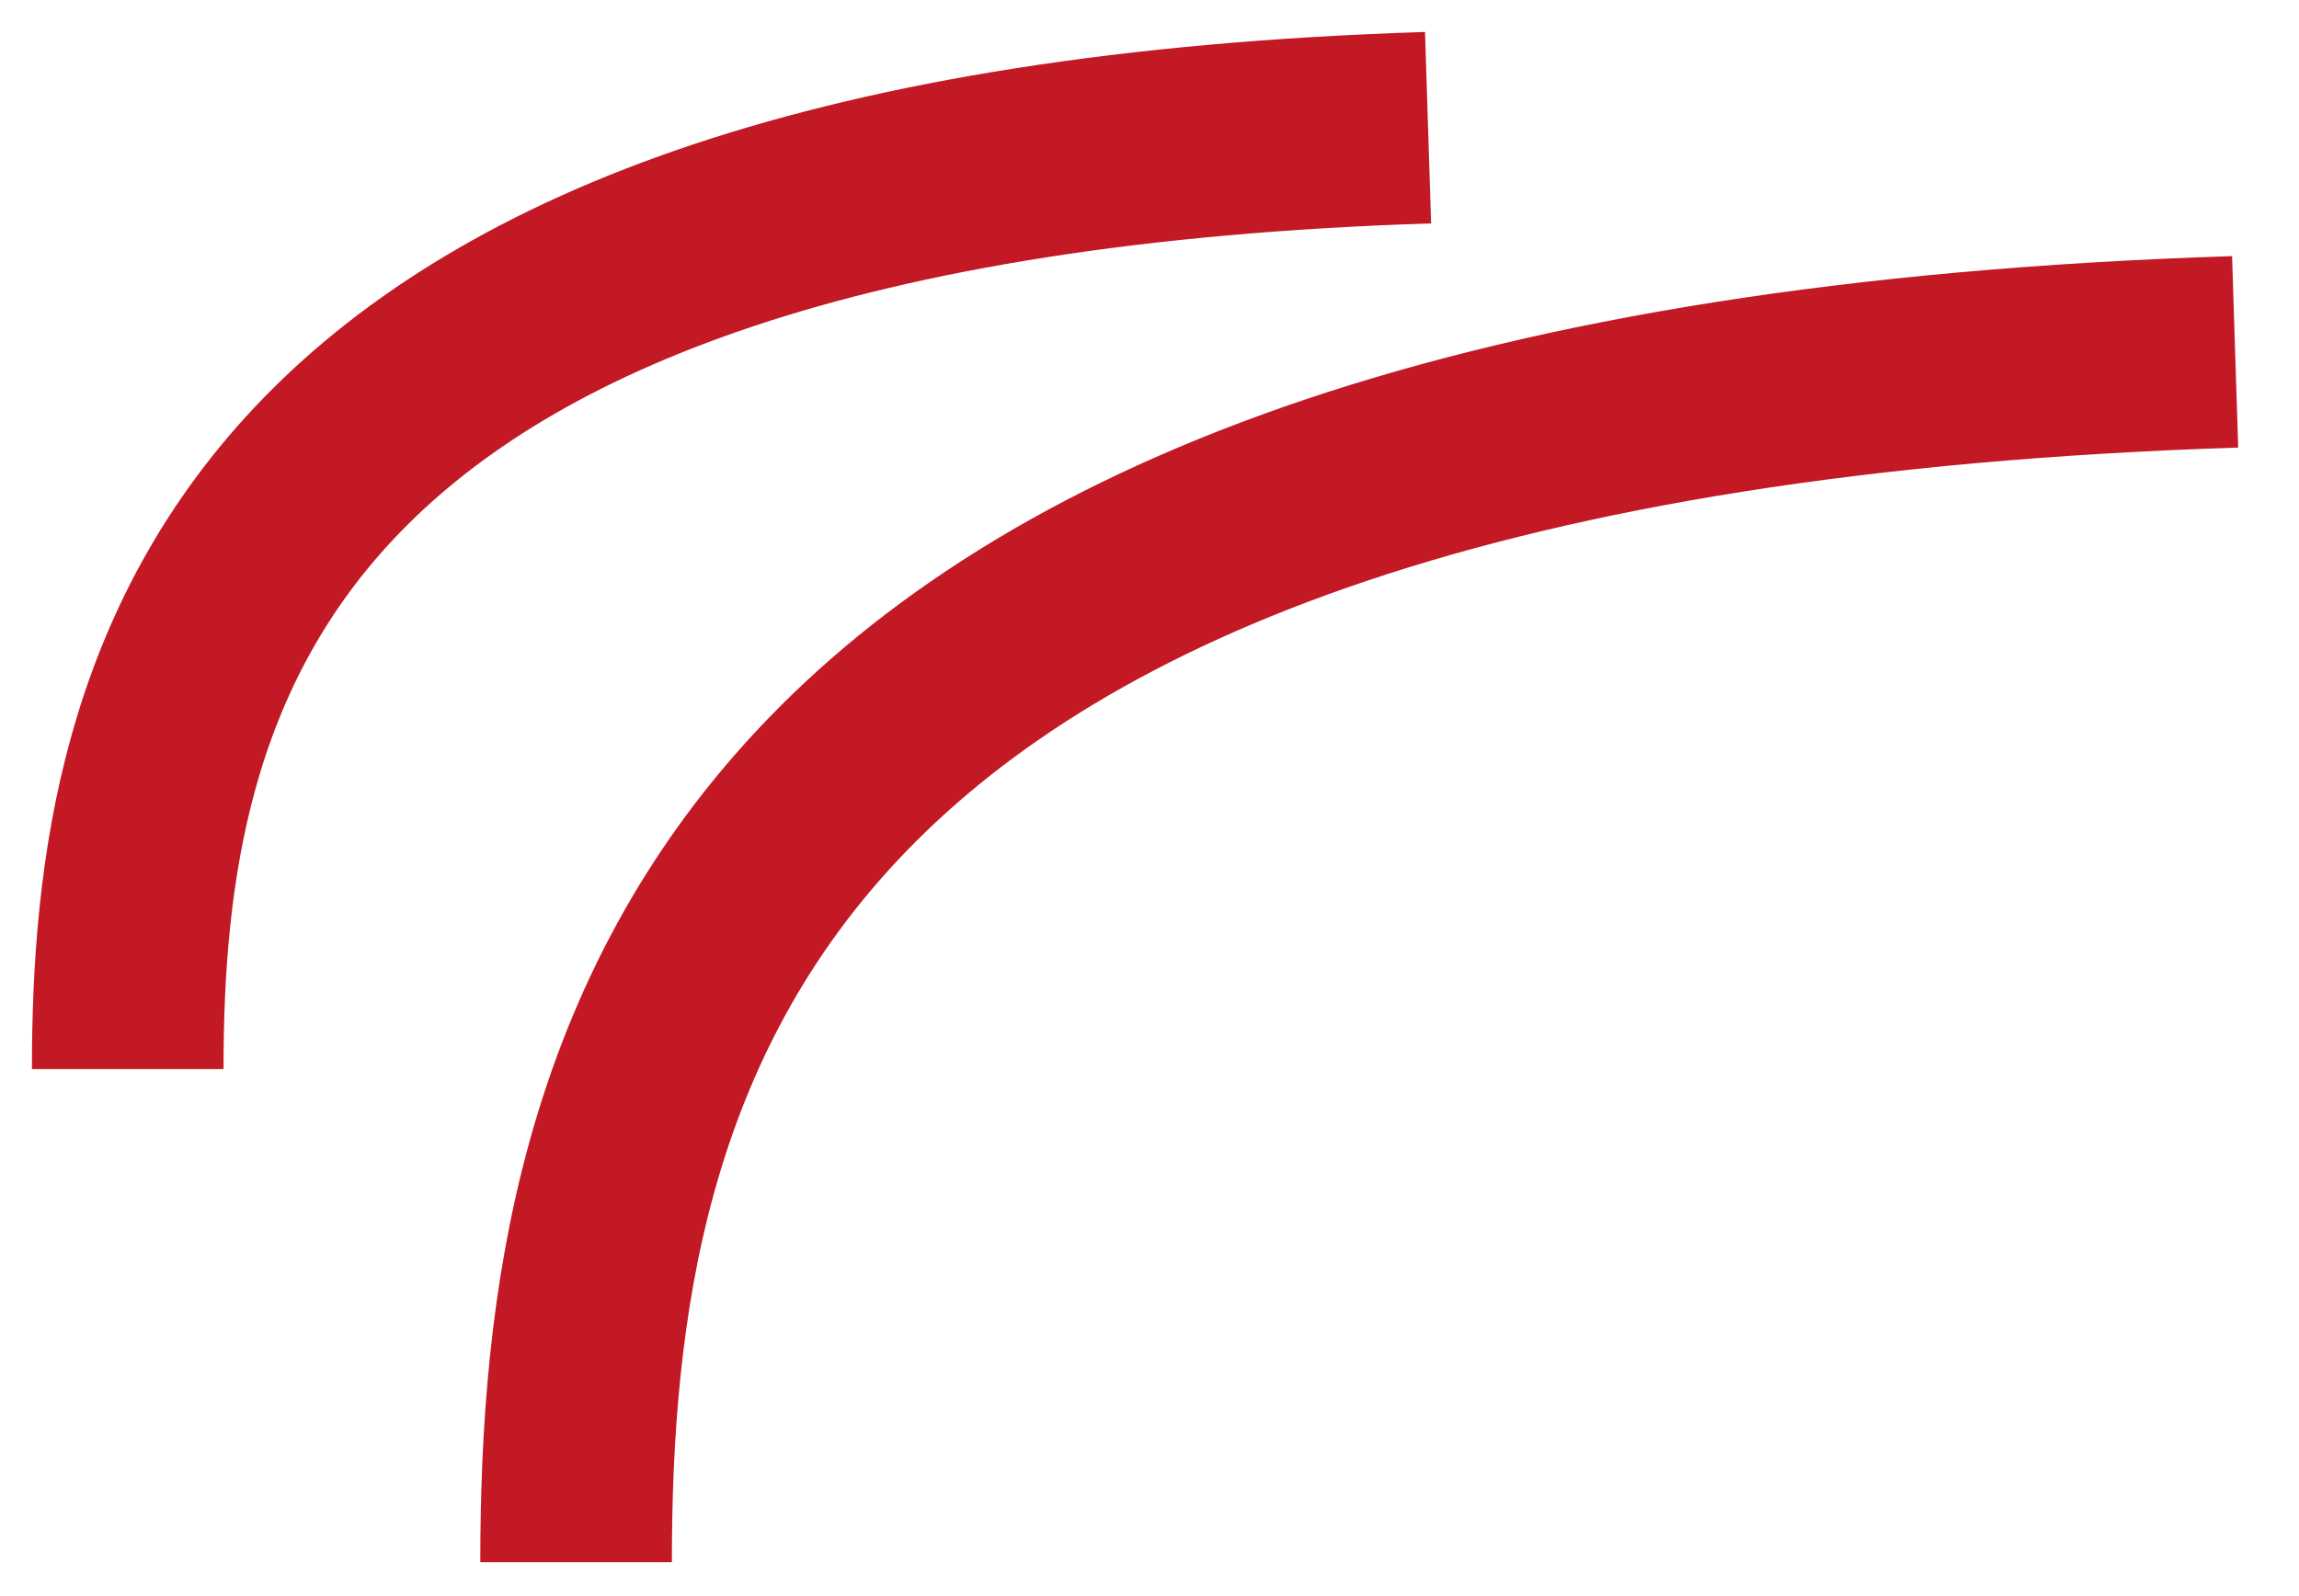 <svg width="36" height="25" viewBox="0 0 36 25" fill="none" xmlns="http://www.w3.org/2000/svg">
<g id="Group 48095707">
<path id="Vector 1" d="M35 5.511C11.28 6.269 9.021 16.506 9.021 24.468" stroke="#C21925" stroke-width="3"/>
<path id="Vector 2" d="M22.362 2C3.771 2.59 2 10.552 2 16.745" stroke="#C21925" stroke-width="3"/>
</g>
</svg>
